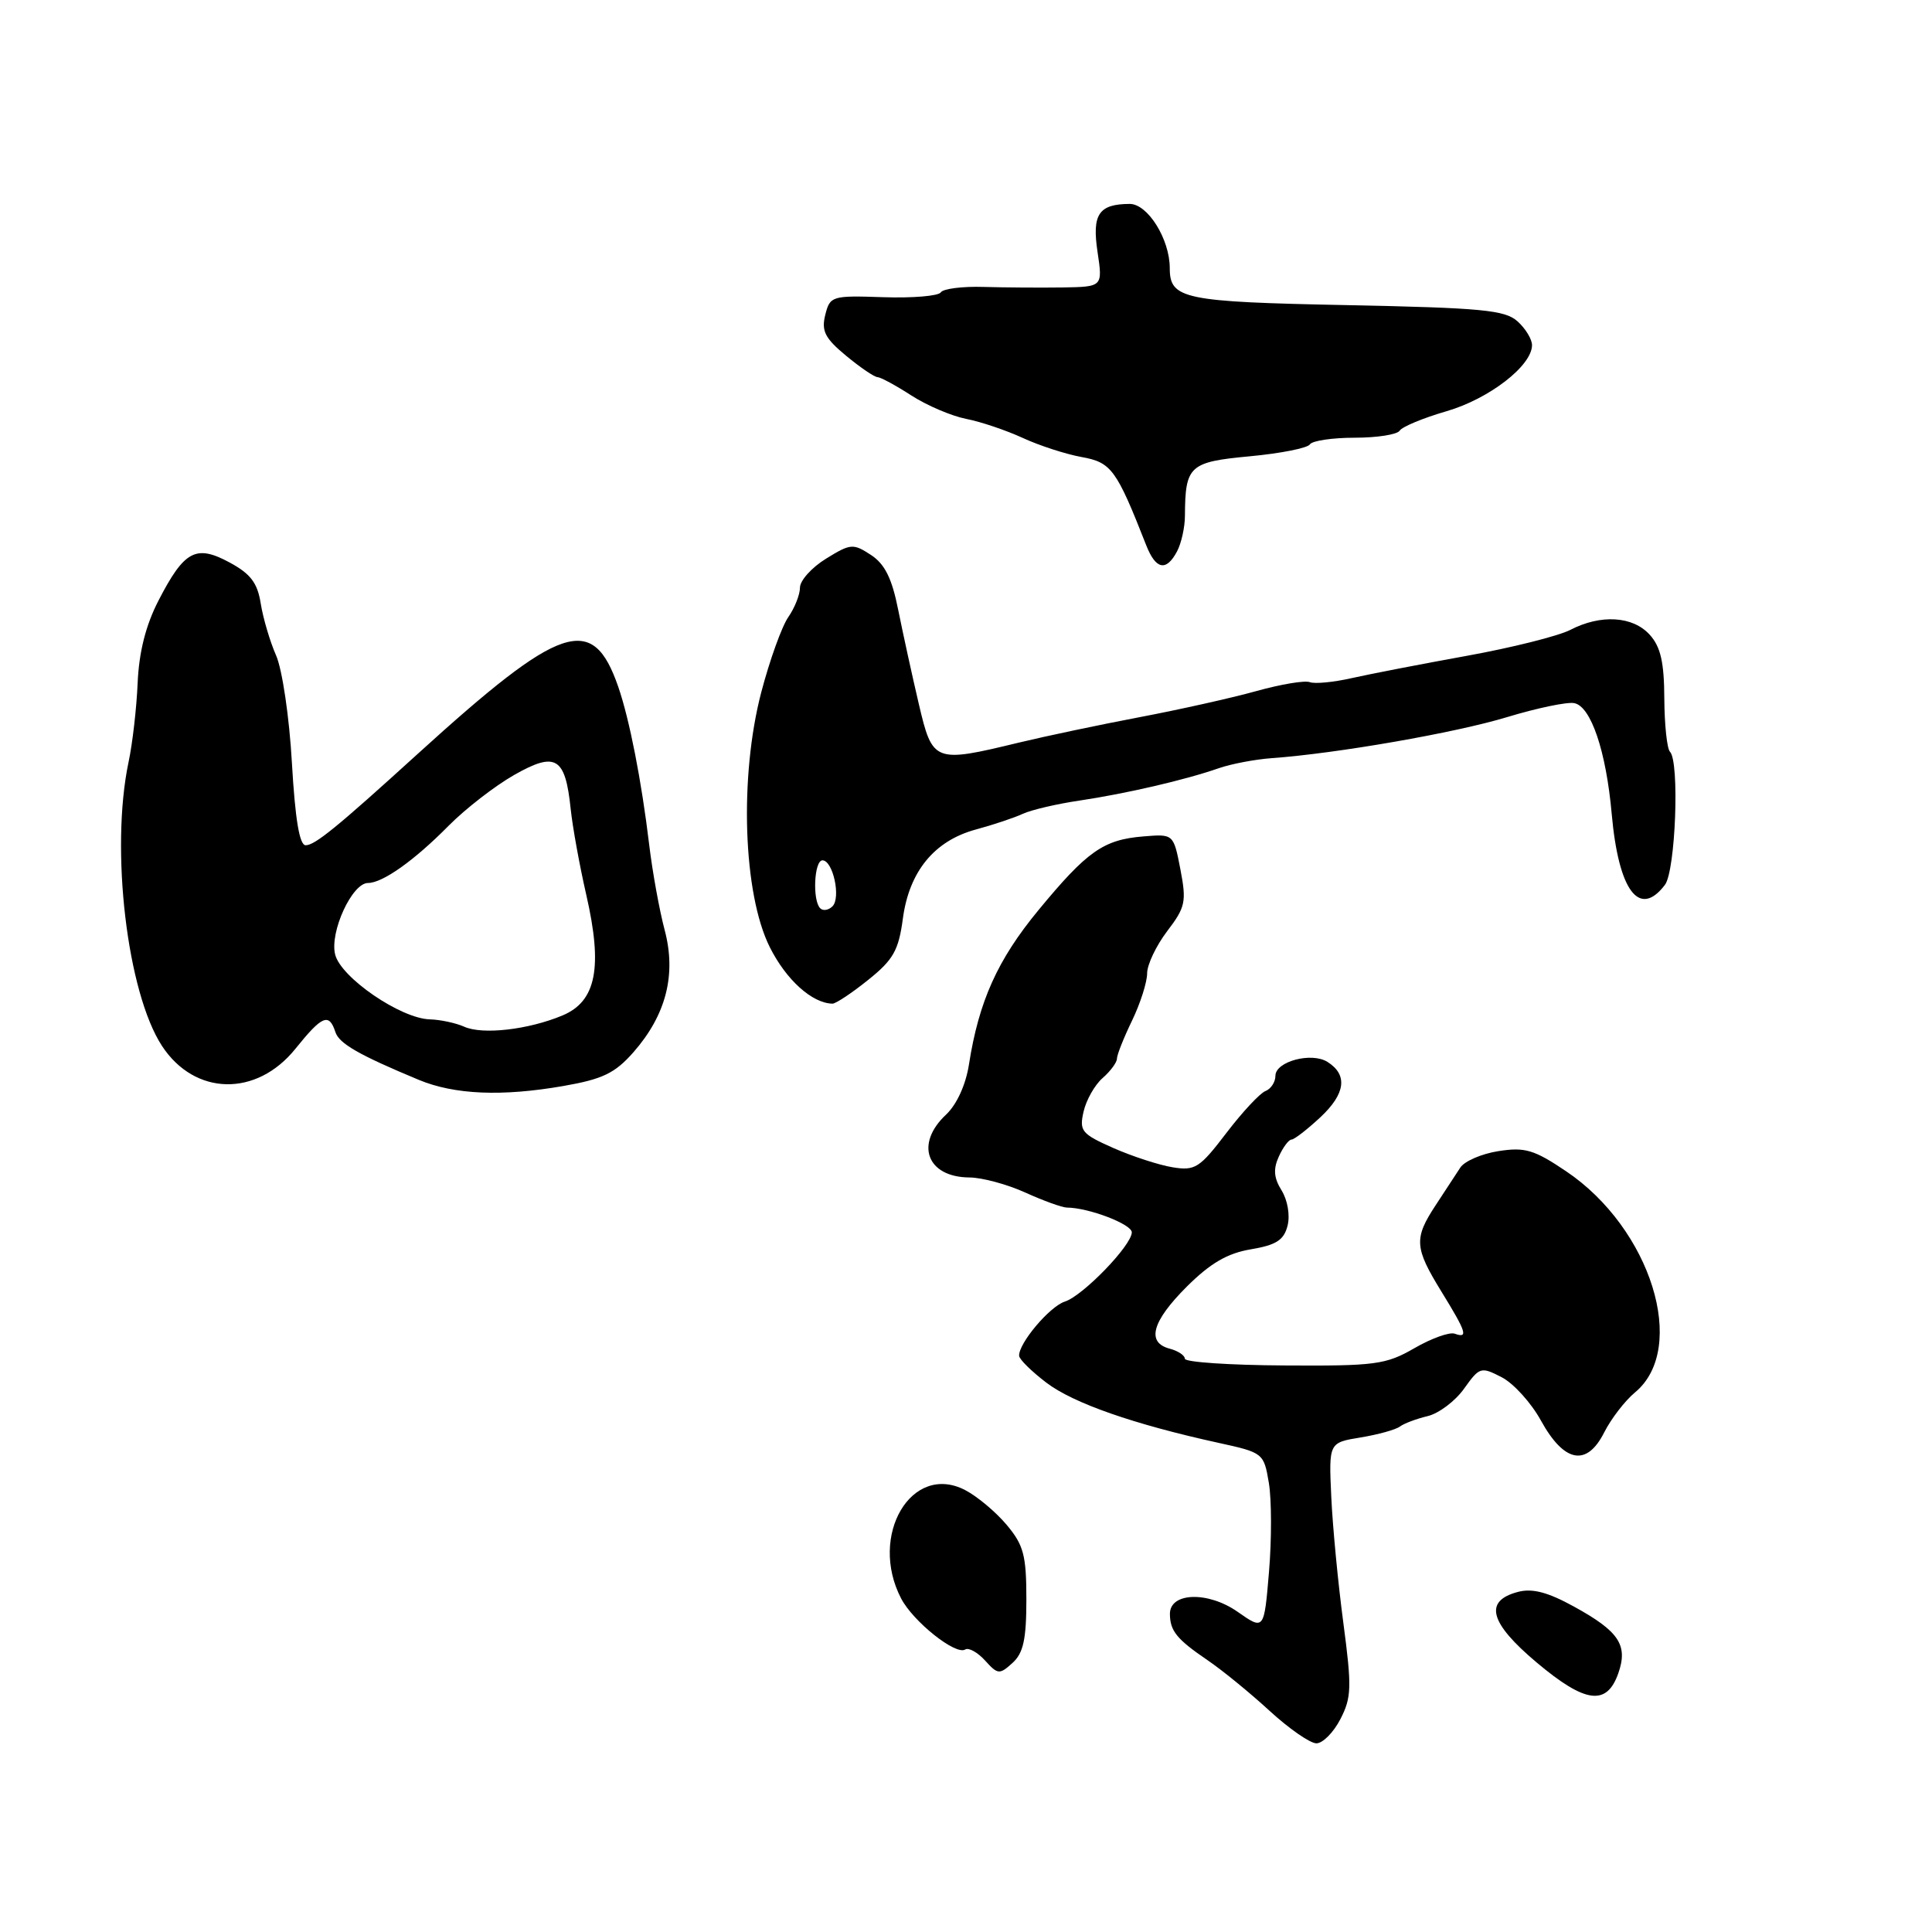 <?xml version="1.0" encoding="UTF-8" standalone="no"?>
<!DOCTYPE svg PUBLIC "-//W3C//DTD SVG 1.1//EN" "http://www.w3.org/Graphics/SVG/1.1/DTD/svg11.dtd" >
<svg xmlns="http://www.w3.org/2000/svg" xmlns:xlink="http://www.w3.org/1999/xlink" version="1.1" viewBox="0 0 256 256">
 <g >
 <path fill="currentColor"
d=" M 177.61 227.79 C 179.09 224.92 179.13 223.57 178.00 215.04 C 177.30 209.79 176.58 202.27 176.40 198.33 C 176.07 191.16 176.07 191.16 180.29 190.47 C 182.60 190.09 184.95 189.44 185.50 189.02 C 186.05 188.61 187.71 187.99 189.18 187.64 C 190.66 187.28 192.83 185.65 194.00 184.00 C 196.05 181.13 196.23 181.07 198.98 182.49 C 200.55 183.30 202.89 185.88 204.18 188.23 C 207.26 193.82 210.25 194.38 212.56 189.81 C 213.48 187.99 215.32 185.60 216.65 184.50 C 223.71 178.65 218.76 162.76 207.52 155.20 C 203.28 152.34 202.06 151.98 198.55 152.53 C 196.32 152.88 194.05 153.86 193.50 154.71 C 192.95 155.55 191.49 157.79 190.25 159.67 C 187.33 164.11 187.41 165.31 191.00 171.15 C 194.33 176.56 194.58 177.37 192.75 176.72 C 192.06 176.48 189.66 177.34 187.40 178.65 C 183.63 180.82 182.24 181.01 170.15 180.93 C 162.92 180.89 157.00 180.49 157.00 180.04 C 157.00 179.60 156.10 179.00 155.00 178.71 C 151.87 177.89 152.63 175.11 157.25 170.49 C 160.38 167.38 162.63 166.06 165.75 165.54 C 169.12 164.97 170.13 164.32 170.61 162.40 C 170.96 161.03 170.61 159.02 169.82 157.74 C 168.79 156.09 168.69 154.91 169.45 153.25 C 170.01 152.01 170.77 151.00 171.13 151.00 C 171.49 151.00 173.22 149.66 174.97 148.03 C 178.29 144.92 178.61 142.42 175.90 140.71 C 173.78 139.37 169.00 140.65 169.00 142.55 C 169.00 143.38 168.40 144.29 167.68 144.57 C 166.95 144.85 164.61 147.36 162.49 150.14 C 158.96 154.77 158.35 155.16 155.37 154.67 C 153.58 154.38 150.05 153.23 147.53 152.12 C 143.31 150.25 142.99 149.86 143.58 147.29 C 143.93 145.76 145.06 143.75 146.11 142.84 C 147.15 141.93 148.00 140.77 148.00 140.28 C 148.00 139.78 148.90 137.51 150.00 135.24 C 151.10 132.96 152.00 130.14 152.00 128.98 C 152.00 127.82 153.20 125.30 154.66 123.38 C 157.08 120.21 157.23 119.48 156.41 115.20 C 155.50 110.50 155.50 110.50 151.50 110.83 C 146.21 111.26 144.05 112.78 137.59 120.61 C 132.18 127.17 129.70 132.67 128.39 141.06 C 127.97 143.75 126.77 146.37 125.35 147.70 C 121.19 151.60 122.82 155.98 128.45 156.02 C 130.13 156.03 133.46 156.93 135.86 158.02 C 138.26 159.11 140.73 160.00 141.36 160.01 C 144.25 160.02 150.00 162.22 149.97 163.30 C 149.93 165.05 143.48 171.71 141.09 172.47 C 139.09 173.11 134.96 178.00 135.04 179.65 C 135.06 180.12 136.69 181.72 138.66 183.22 C 142.24 185.94 150.24 188.73 161.48 191.19 C 167.38 192.48 167.47 192.55 168.13 196.50 C 168.50 198.70 168.51 203.99 168.15 208.26 C 167.50 216.03 167.50 216.03 164.00 213.58 C 160.07 210.82 154.99 210.98 155.02 213.87 C 155.04 216.11 155.93 217.21 160.00 219.98 C 161.93 221.29 165.62 224.30 168.21 226.68 C 170.80 229.06 173.60 231.00 174.43 231.00 C 175.27 231.00 176.70 229.56 177.61 227.79 Z  M 214.44 221.70 C 215.74 217.98 214.52 216.15 208.54 212.87 C 205.07 210.96 203.02 210.43 201.12 210.94 C 196.59 212.14 197.36 215.03 203.63 220.30 C 210.06 225.71 212.91 226.08 214.44 221.70 Z  M 136.00 211.92 C 136.00 206.08 135.64 204.73 133.38 202.04 C 131.94 200.33 129.47 198.26 127.88 197.44 C 120.79 193.77 115.07 203.46 119.40 211.80 C 121.00 214.87 126.62 219.35 127.89 218.57 C 128.35 218.28 129.54 218.94 130.53 220.03 C 132.21 221.89 132.44 221.91 134.16 220.35 C 135.60 219.05 136.00 217.22 136.00 211.92 Z  M 74.65 143.90 C 79.87 142.99 81.48 142.21 83.94 139.42 C 88.27 134.48 89.64 129.13 88.07 123.23 C 87.38 120.63 86.46 115.58 86.03 112.00 C 85.00 103.41 83.41 95.31 81.92 91.00 C 78.53 81.20 74.40 82.58 55.34 99.90 C 44.63 109.64 41.73 112.00 40.50 112.00 C 39.68 112.00 39.11 108.54 38.68 101.09 C 38.34 95.06 37.40 88.70 36.58 86.84 C 35.77 85.00 34.86 81.91 34.55 79.98 C 34.12 77.23 33.20 76.03 30.42 74.53 C 25.96 72.12 24.42 72.95 21.00 79.58 C 19.31 82.86 18.42 86.40 18.24 90.47 C 18.10 93.79 17.56 98.53 17.03 101.00 C 14.60 112.57 16.84 131.52 21.47 138.60 C 25.81 145.21 33.99 145.38 39.15 138.96 C 42.69 134.56 43.60 134.18 44.44 136.75 C 44.93 138.28 47.57 139.79 55.50 143.09 C 60.23 145.05 66.50 145.32 74.65 143.90 Z  M 115.04 129.84 C 118.37 127.18 119.07 125.92 119.63 121.75 C 120.46 115.48 123.80 111.40 129.32 109.91 C 131.62 109.29 134.42 108.35 135.54 107.83 C 136.67 107.31 140.04 106.52 143.04 106.08 C 149.20 105.16 157.04 103.35 161.50 101.79 C 163.15 101.22 166.30 100.62 168.50 100.46 C 177.15 99.84 192.86 97.10 199.70 95.02 C 203.66 93.82 207.67 92.98 208.60 93.17 C 210.81 93.60 212.82 99.53 213.56 107.85 C 214.47 118.05 217.22 121.71 220.61 117.25 C 222.02 115.39 222.57 100.91 221.28 99.61 C 220.89 99.22 220.55 96.04 220.53 92.55 C 220.51 87.75 220.04 85.70 218.60 84.11 C 216.36 81.63 212.11 81.37 208.06 83.47 C 206.50 84.27 200.34 85.82 194.36 86.90 C 188.39 87.98 181.53 89.31 179.13 89.85 C 176.72 90.40 174.22 90.64 173.56 90.39 C 172.91 90.13 169.70 90.67 166.44 91.58 C 163.17 92.49 156.22 94.04 151.00 95.03 C 145.78 96.02 138.57 97.54 135.00 98.40 C 123.76 101.12 123.57 101.04 121.74 93.25 C 120.87 89.54 119.65 83.95 119.02 80.83 C 118.19 76.63 117.24 74.73 115.40 73.53 C 113.05 71.99 112.70 72.02 109.45 74.03 C 107.55 75.20 106.00 76.93 106.00 77.86 C 106.00 78.79 105.30 80.55 104.46 81.76 C 103.61 82.97 101.99 87.46 100.87 91.73 C 97.95 102.90 98.46 118.43 102.00 125.50 C 104.17 129.84 107.61 132.94 110.31 132.99 C 110.75 132.99 112.88 131.58 115.04 129.84 Z  M 155.96 73.07 C 156.53 72.00 157.01 69.86 157.01 68.32 C 157.05 61.71 157.59 61.21 165.61 60.46 C 169.69 60.08 173.27 59.37 173.57 58.88 C 173.87 58.40 176.54 58.00 179.50 58.00 C 182.46 58.00 185.14 57.58 185.46 57.07 C 185.78 56.55 188.57 55.39 191.67 54.49 C 197.32 52.85 203.00 48.46 203.00 45.73 C 203.00 44.95 202.14 43.53 201.08 42.58 C 199.43 41.08 196.33 40.79 178.45 40.43 C 156.80 40.00 155.00 39.62 155.00 35.53 C 155.00 31.68 152.07 27.00 149.68 27.02 C 145.58 27.04 144.68 28.40 145.43 33.39 C 146.12 38.00 146.12 38.00 140.81 38.09 C 137.89 38.13 133.18 38.10 130.35 38.02 C 127.52 37.93 124.96 38.26 124.66 38.74 C 124.36 39.22 120.94 39.51 117.06 39.38 C 110.22 39.15 109.98 39.22 109.35 41.73 C 108.82 43.85 109.31 44.82 112.10 47.13 C 113.97 48.68 115.85 49.96 116.27 49.97 C 116.70 49.99 118.72 51.08 120.77 52.41 C 122.82 53.73 126.08 55.12 128.00 55.50 C 129.93 55.87 133.30 57.01 135.50 58.02 C 137.70 59.04 141.22 60.18 143.32 60.56 C 147.26 61.27 147.93 62.19 151.88 72.25 C 153.15 75.48 154.53 75.76 155.96 73.07 Z  M 61.50 136.04 C 60.40 135.55 58.35 135.11 56.95 135.07 C 53.09 134.96 45.17 129.54 44.41 126.48 C 43.66 123.51 46.65 117.00 48.76 117.00 C 50.70 117.00 54.89 114.03 59.45 109.41 C 61.68 107.16 65.59 104.13 68.14 102.68 C 73.65 99.55 74.91 100.32 75.62 107.21 C 75.87 109.57 76.79 114.67 77.68 118.55 C 79.89 128.18 79.01 132.68 74.54 134.55 C 70.00 136.45 63.93 137.14 61.50 136.04 Z  M 108.68 120.35 C 107.63 119.29 107.88 114.00 108.98 114.00 C 110.37 114.00 111.45 118.95 110.31 120.09 C 109.79 120.61 109.06 120.73 108.68 120.35 Z "/>
</g>
</svg>